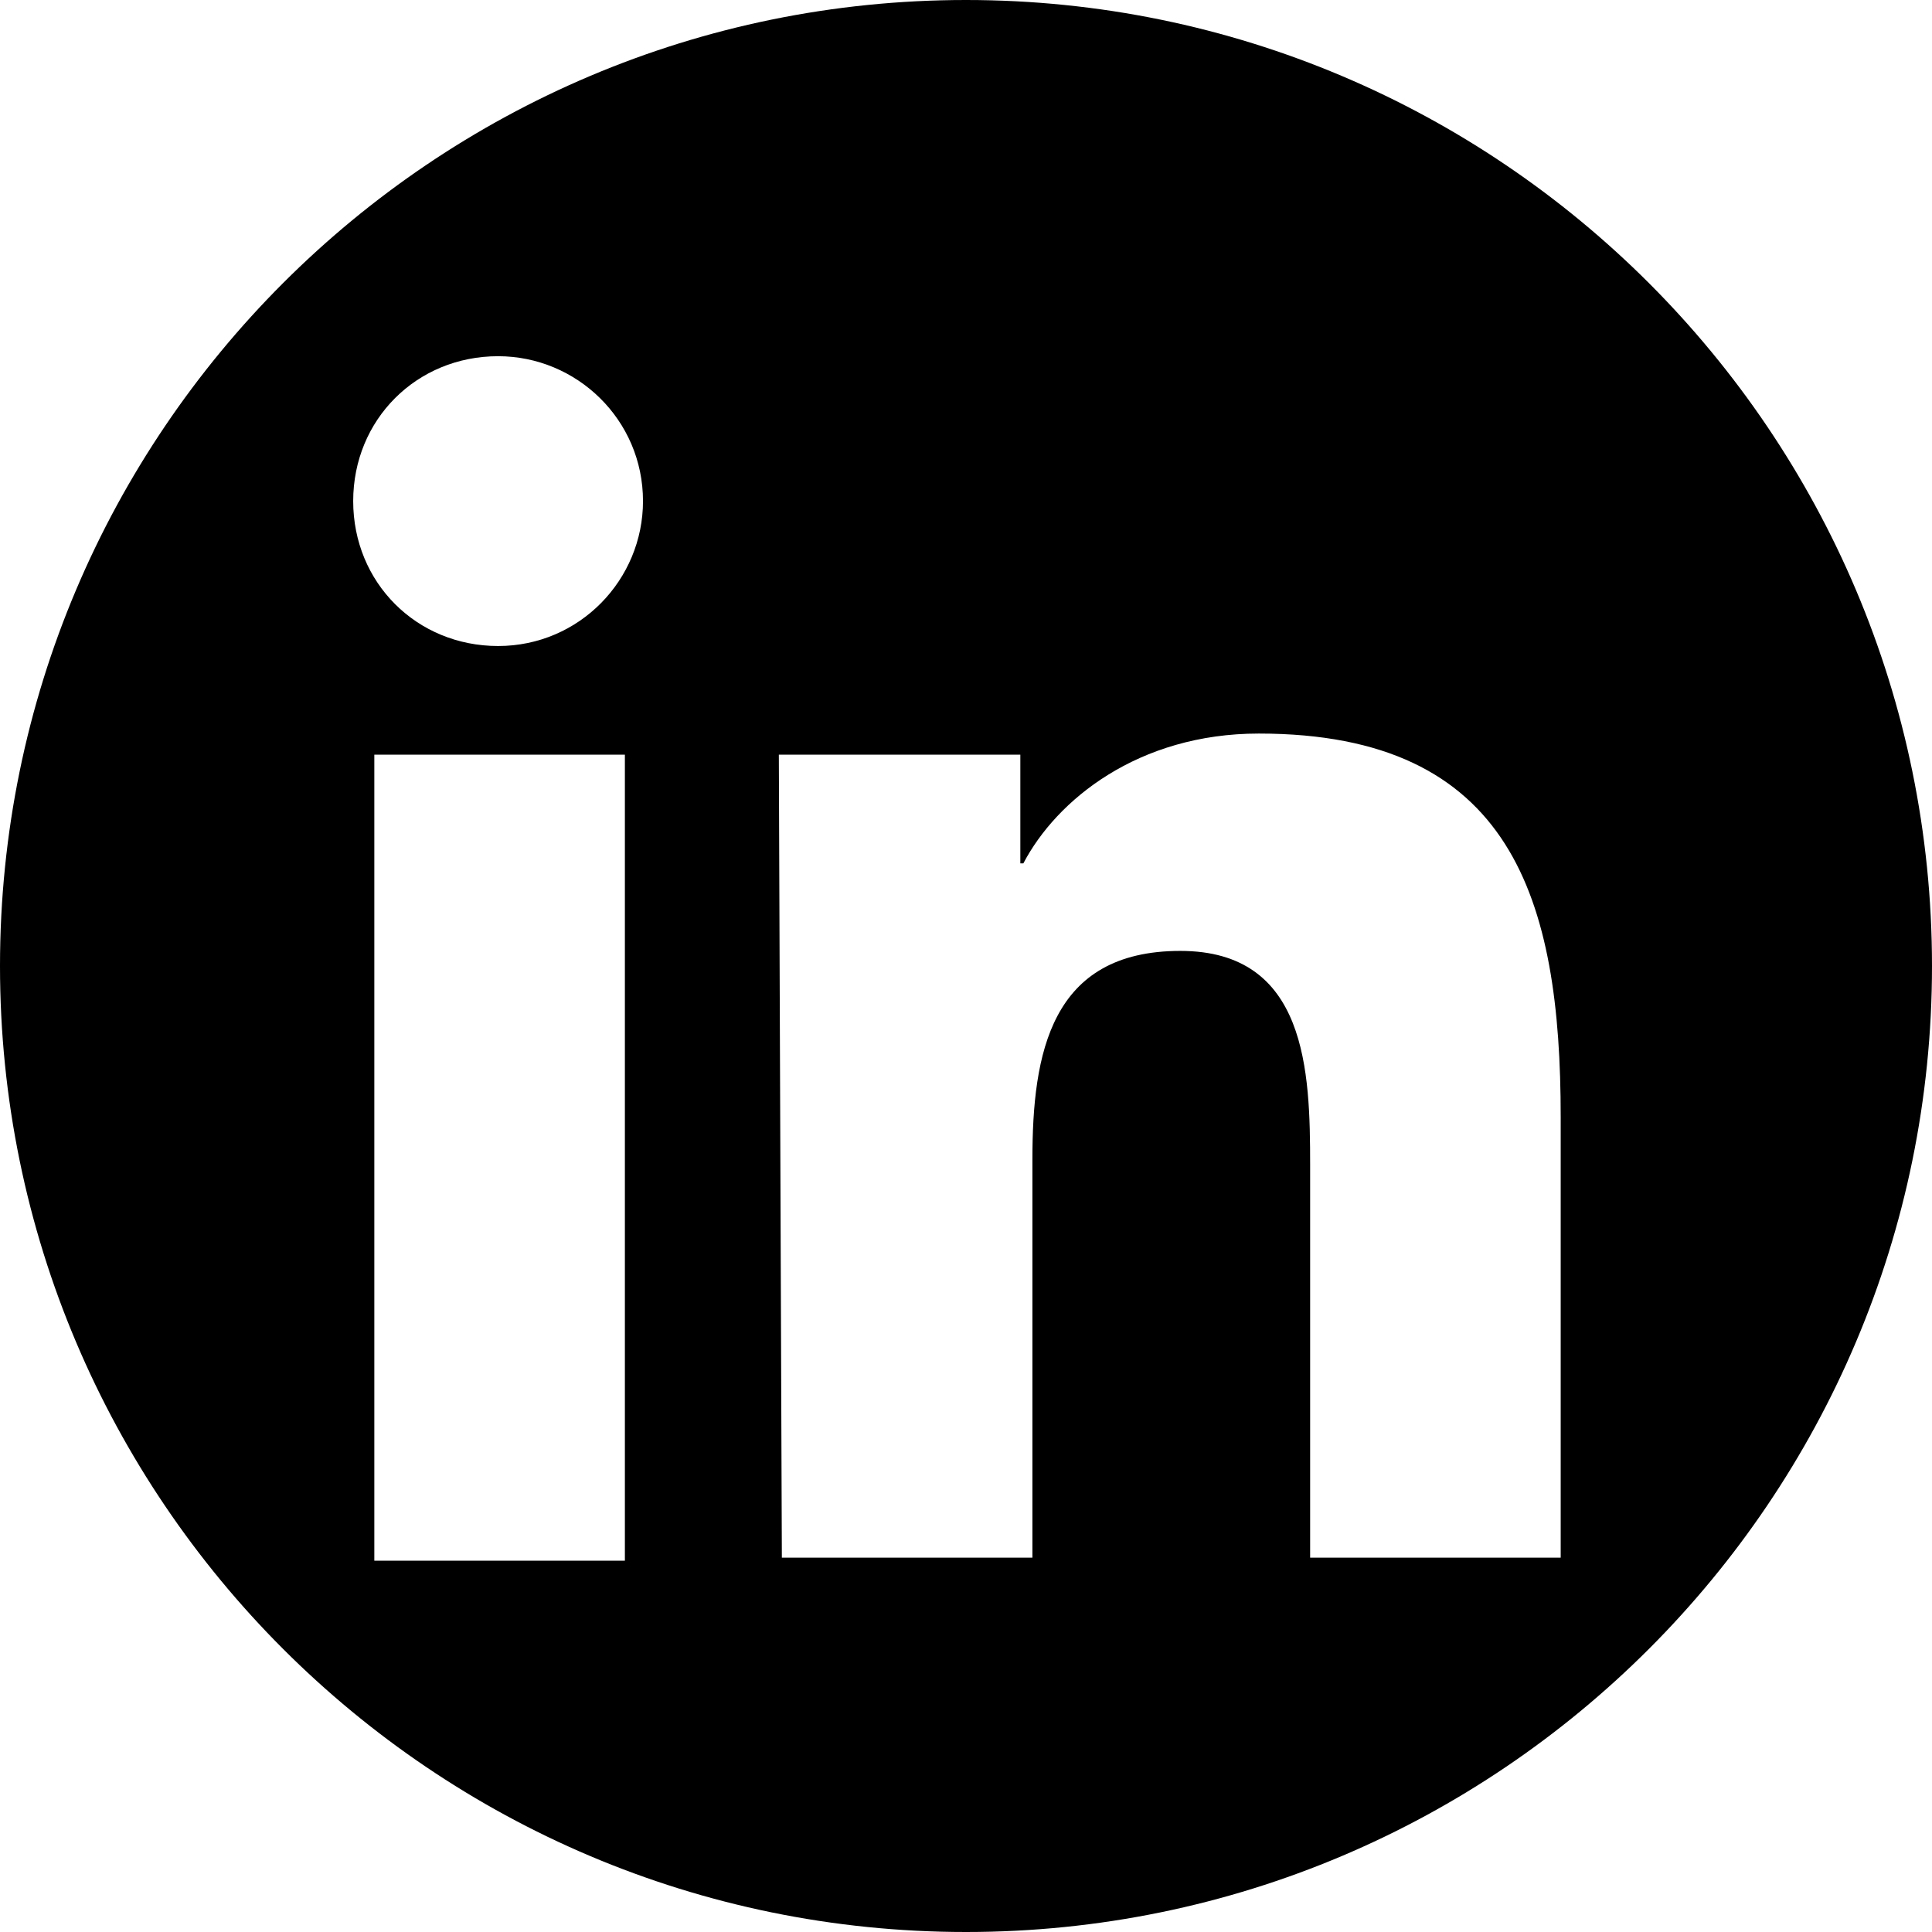 <svg width="32" height="32" viewBox="0 0 64 64" style="fill-rule:evenodd;clip-rule:evenodd;stroke-linejoin:round;stroke-miterlimit:2;">
    <path d="M32,0C49.661,0 64,14.339 64,32C64,49.661 49.661,64 32,64C14.339,64 0,49.661 0,32C0,14.339 14.339,0 32,0ZM12.4,25L12.4,51.7L20.7,51.7L20.7,25L12.4,25ZM25.8,25L33.8,25L33.8,28.6L33.9,28.6C35,26.5 37.7,24.3 41.7,24.3C50.1,24.3 51.7,29.8 51.7,37L51.7,51.6L43.4,51.6L43.4,38.6C43.4,35.5 43.3,31.5 39.1,31.5C34.8,31.5 34.2,34.9 34.2,38.4L34.2,51.6L25.9,51.6L25.8,25ZM16.5,11.8C19.1,11.8 21.3,13.9 21.3,16.6C21.3,19.2 19.2,21.4 16.5,21.4C13.8,21.4 11.7,19.3 11.7,16.6C11.7,13.9 13.8,11.8 16.5,11.8Z"/>
</svg>
